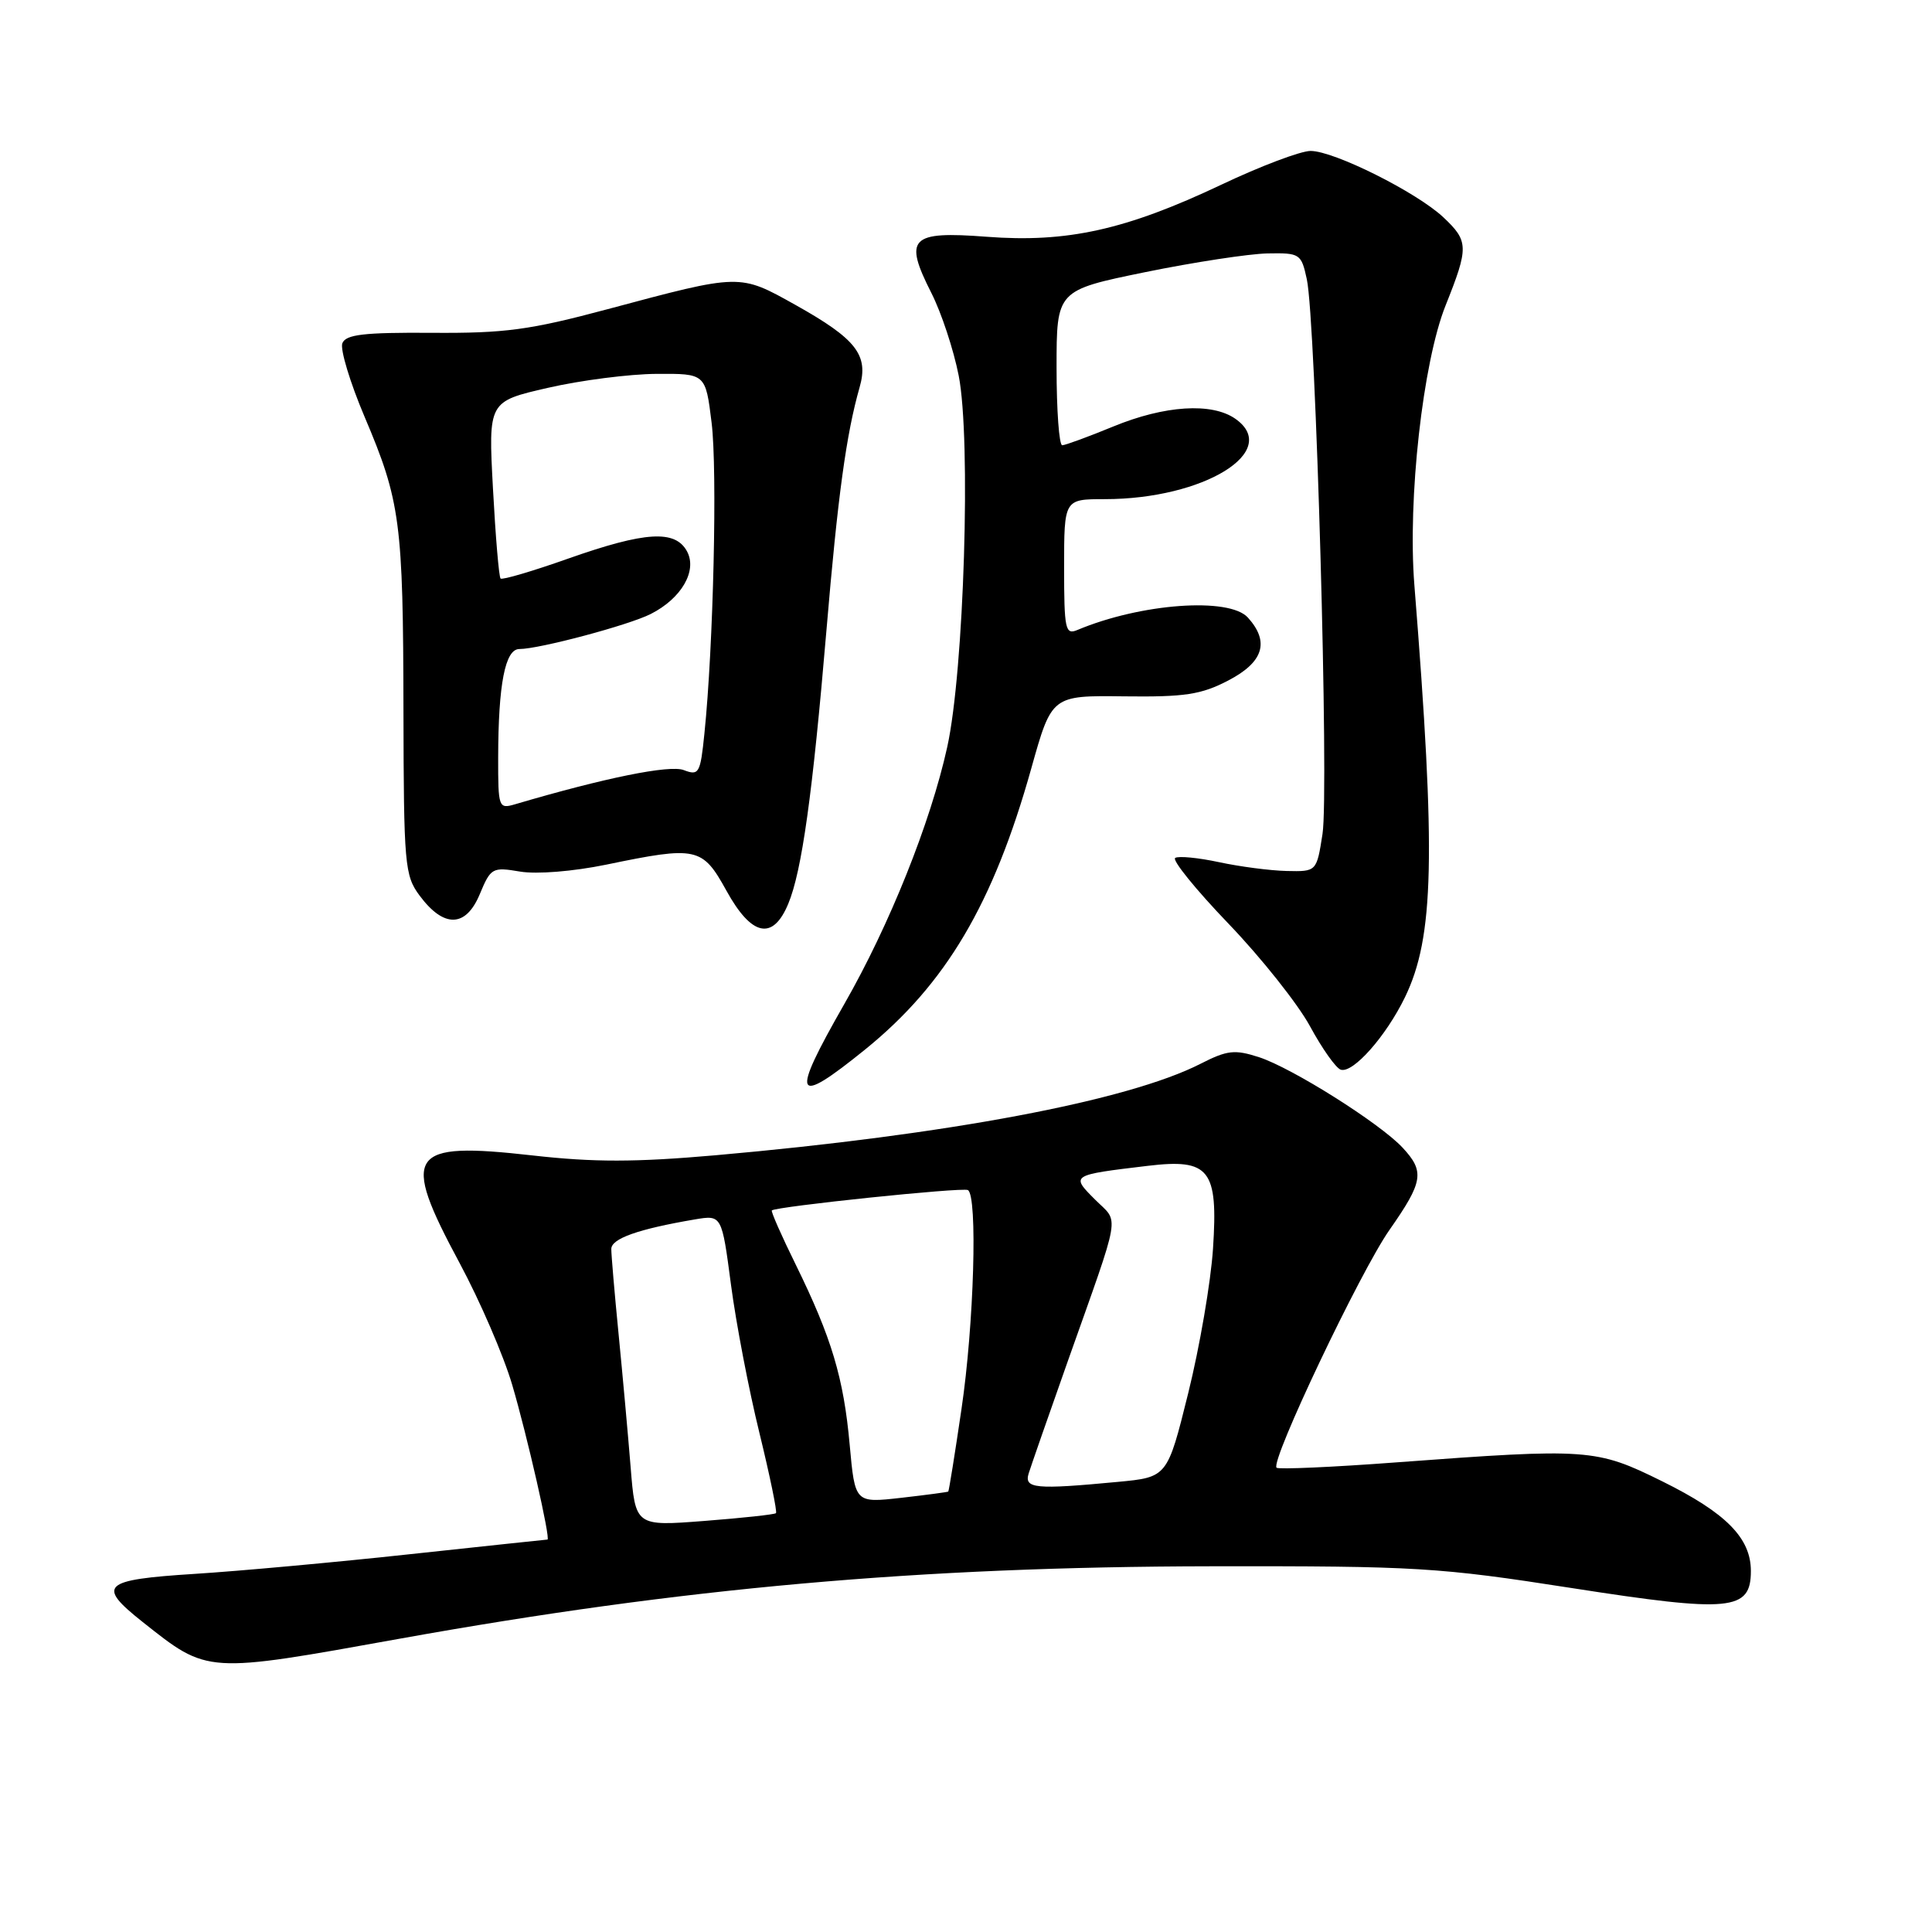 <?xml version="1.0" encoding="UTF-8" standalone="no"?>
<!DOCTYPE svg PUBLIC "-//W3C//DTD SVG 1.1//EN" "http://www.w3.org/Graphics/SVG/1.1/DTD/svg11.dtd" >
<svg xmlns="http://www.w3.org/2000/svg" xmlns:xlink="http://www.w3.org/1999/xlink" version="1.1" viewBox="0 0 256 256">
 <g >
 <path fill="currentColor"
d=" M 53.00 217.13 C 90.42 210.40 121.78 207.60 160.50 207.54 C 187.71 207.50 190.65 207.68 208.23 210.42 C 229.34 213.71 232.00 213.45 232.00 208.16 C 232.00 203.79 228.70 200.46 220.25 196.28 C 211.49 191.95 210.49 191.88 185.05 193.77 C 176.55 194.41 169.39 194.72 169.15 194.48 C 168.30 193.63 180.24 168.49 184.12 162.96 C 188.59 156.57 188.80 155.24 185.85 152.07 C 182.83 148.83 171.21 141.51 166.82 140.08 C 163.60 139.04 162.62 139.15 159.07 140.96 C 149.47 145.86 125.53 150.37 94.79 153.08 C 84.17 154.01 78.70 154.02 70.55 153.10 C 54.05 151.24 53.04 152.74 60.91 167.38 C 63.60 172.39 66.74 179.65 67.87 183.50 C 69.85 190.22 72.99 204.00 72.54 204.00 C 72.42 204.00 64.26 204.87 54.41 205.93 C 44.56 207.00 31.66 208.18 25.75 208.55 C 13.53 209.33 12.76 210.05 18.90 214.92 C 27.60 221.81 27.19 221.78 53.00 217.13 Z  M 114.64 139.06 C 125.33 130.40 131.62 119.77 136.65 101.82 C 139.36 92.15 139.36 92.15 148.93 92.27 C 157.01 92.37 159.16 92.04 162.75 90.17 C 167.42 87.74 168.26 85.05 165.35 81.83 C 162.87 79.09 151.14 79.95 142.75 83.48 C 141.16 84.15 141.00 83.40 141.00 75.18 C 141.00 66.14 141.00 66.14 146.38 66.14 C 159.50 66.14 169.82 59.79 163.69 55.49 C 160.57 53.31 154.33 53.71 147.50 56.52 C 144.20 57.88 141.16 58.99 140.75 59.00 C 140.34 59.00 140.00 54.38 140.00 48.73 C 140.00 38.47 140.00 38.47 151.75 36.06 C 158.21 34.74 165.50 33.63 167.95 33.58 C 172.25 33.50 172.43 33.62 173.16 37.00 C 174.35 42.47 176.11 104.91 175.24 110.50 C 174.46 115.50 174.46 115.50 170.48 115.41 C 168.29 115.36 164.26 114.83 161.52 114.24 C 158.78 113.65 156.16 113.40 155.72 113.68 C 155.27 113.95 158.44 117.87 162.78 122.39 C 167.11 126.90 171.97 133.02 173.58 135.98 C 175.19 138.95 177.02 141.54 177.66 141.74 C 179.28 142.25 183.64 137.33 186.16 132.15 C 190.03 124.18 190.28 113.41 187.41 77.50 C 186.51 66.13 188.53 48.02 191.55 40.47 C 194.63 32.76 194.61 31.95 191.25 28.79 C 187.71 25.47 176.77 20.00 173.66 20.00 C 172.35 20.00 167.02 22.01 161.84 24.47 C 149.17 30.47 141.38 32.19 130.71 31.37 C 120.60 30.60 119.71 31.52 123.42 38.84 C 124.74 41.44 126.36 46.35 127.03 49.76 C 128.69 58.16 127.74 88.94 125.51 99.00 C 123.30 109.01 117.86 122.59 111.88 133.03 C 104.68 145.62 105.18 146.71 114.64 139.06 Z  M 104.45 119.75 C 106.25 115.43 107.67 105.26 109.51 83.50 C 111.01 65.72 112.14 57.49 113.90 51.33 C 115.13 47.05 113.48 44.93 105.43 40.42 C 97.94 36.24 98.22 36.23 80.50 40.97 C 70.19 43.73 66.91 44.17 57.21 44.10 C 48.18 44.04 45.81 44.32 45.36 45.49 C 45.06 46.30 46.38 50.68 48.31 55.23 C 53.06 66.42 53.42 69.18 53.46 94.17 C 53.50 114.60 53.62 116.01 55.60 118.67 C 58.81 122.99 61.72 122.92 63.57 118.49 C 65.03 114.98 65.24 114.87 68.92 115.49 C 71.14 115.86 75.94 115.47 80.33 114.57 C 92.35 112.08 93.06 112.24 96.25 118.01 C 99.59 124.08 102.41 124.67 104.45 119.75 Z  M 83.56 194.37 C 83.21 190.04 82.49 182.09 81.96 176.71 C 81.43 171.33 81.00 166.28 81.00 165.50 C 81.00 164.12 84.55 162.86 92.07 161.58 C 95.64 160.98 95.64 160.98 96.86 170.24 C 97.53 175.33 99.22 184.15 100.62 189.84 C 102.01 195.53 103.00 200.33 102.82 200.50 C 102.65 200.68 98.38 201.14 93.35 201.53 C 84.19 202.24 84.19 202.24 83.56 194.37 Z  M 112.59 191.46 C 111.79 182.57 110.19 177.25 105.44 167.57 C 103.56 163.76 102.14 160.53 102.27 160.39 C 102.80 159.87 127.55 157.29 128.25 157.69 C 129.56 158.43 129.06 175.53 127.40 186.72 C 126.53 192.65 125.74 197.56 125.65 197.64 C 125.57 197.71 122.75 198.09 119.40 198.47 C 113.29 199.16 113.29 199.16 112.59 191.46 Z  M 136.30 195.25 C 136.60 194.29 138.91 187.65 141.44 180.50 C 148.68 160.06 148.32 162.17 145.11 158.96 C 141.86 155.71 141.87 155.70 152.08 154.48 C 160.28 153.50 161.42 154.94 160.73 165.45 C 160.44 169.88 158.96 178.50 157.44 184.62 C 154.68 195.74 154.68 195.74 148.09 196.36 C 137.20 197.39 135.69 197.25 136.30 195.25 Z  M 66.01 100.37 C 66.03 90.65 66.93 86.00 68.82 86.00 C 71.45 86.00 83.34 82.83 86.24 81.35 C 90.30 79.29 92.41 75.64 91.04 73.07 C 89.48 70.17 85.52 70.41 75.28 74.02 C 70.57 75.69 66.54 76.87 66.33 76.66 C 66.11 76.45 65.66 71.08 65.32 64.74 C 64.70 53.20 64.70 53.20 72.60 51.39 C 76.95 50.39 83.42 49.56 87.00 49.54 C 93.49 49.50 93.49 49.50 94.29 56.00 C 95.07 62.30 94.53 85.63 93.34 97.18 C 92.80 102.49 92.62 102.81 90.60 102.04 C 88.72 101.32 80.12 103.07 68.25 106.57 C 66.07 107.21 66.00 107.02 66.01 100.37 Z "/>
</g>
</svg>